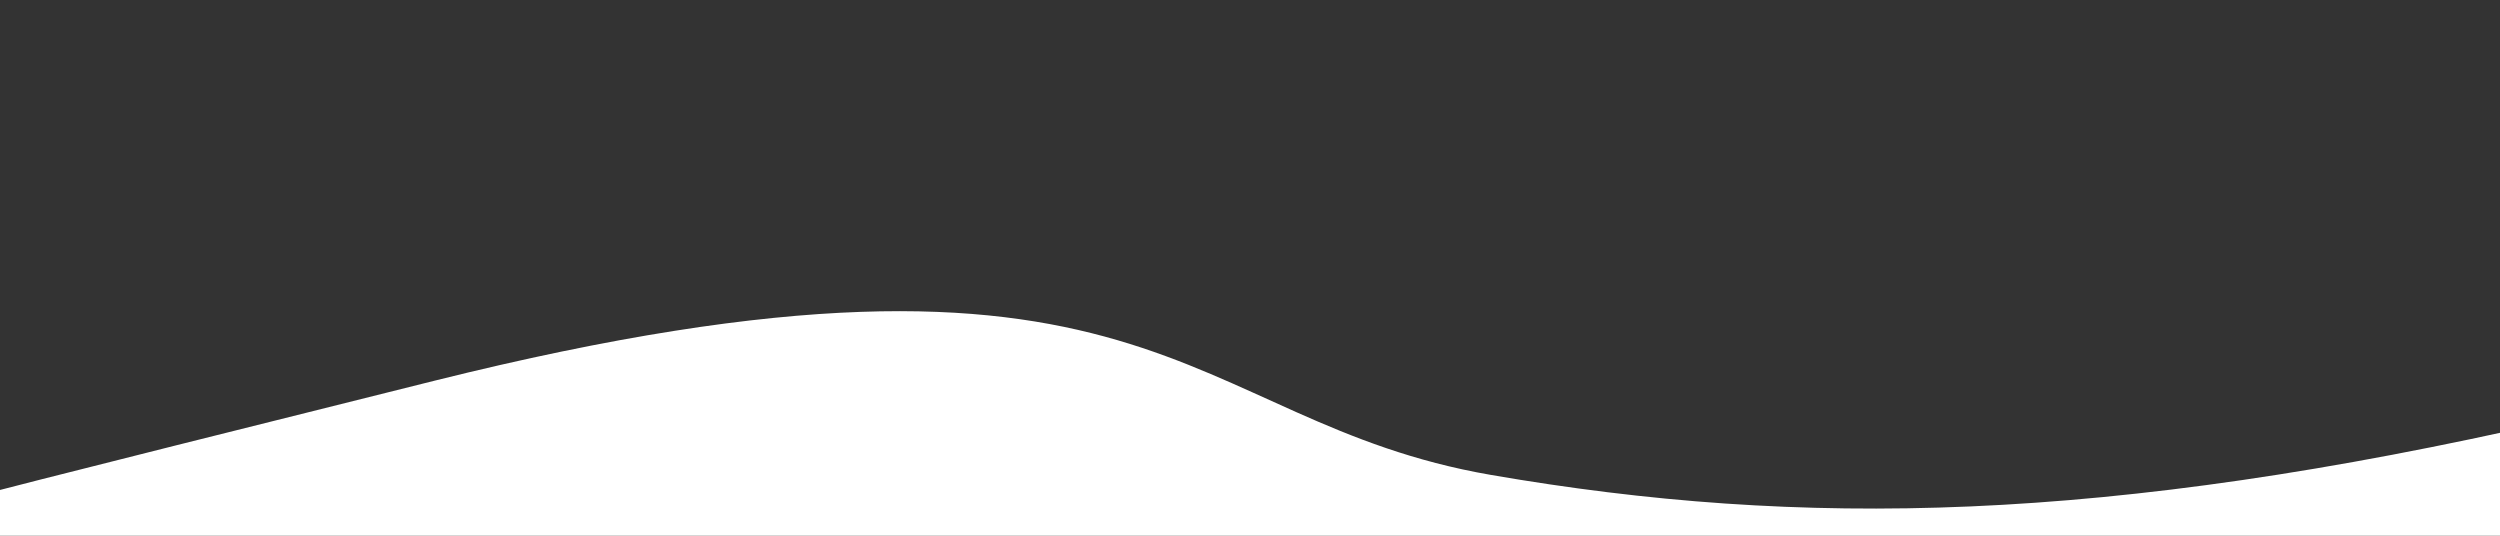 <?xml version="1.0" encoding="utf-8"?>
<!-- Generator: Adobe Illustrator 16.0.0, SVG Export Plug-In . SVG Version: 6.00 Build 0)  -->
<!DOCTYPE svg PUBLIC "-//W3C//DTD SVG 1.1//EN" "http://www.w3.org/Graphics/SVG/1.1/DTD/svg11.dtd">
<svg version="1.1" id="Layer_1" xmlns="http://www.w3.org/2000/svg" xmlns:xlink="http://www.w3.org/1999/xlink" x="0px" y="0px"
	 width="1400px" height="300px" viewBox="0 0 1400 300" enable-background="new 0 0 1400 300" xml:space="preserve">
<rect x="0" y="0" width="1400" height="300" fill="#333333" stroke="none"/>
<path fill="#FFFFFF" d="M-9.753,276.953c0,0,3.596-1.52,252.856-63.699C648,112.25,660.94,235.875,834.925,265.956
	S1179,293,1430,235.731c0,96.748,0,65.269,0,65.269H-10L-9.753,276.953z"/>
</svg>
